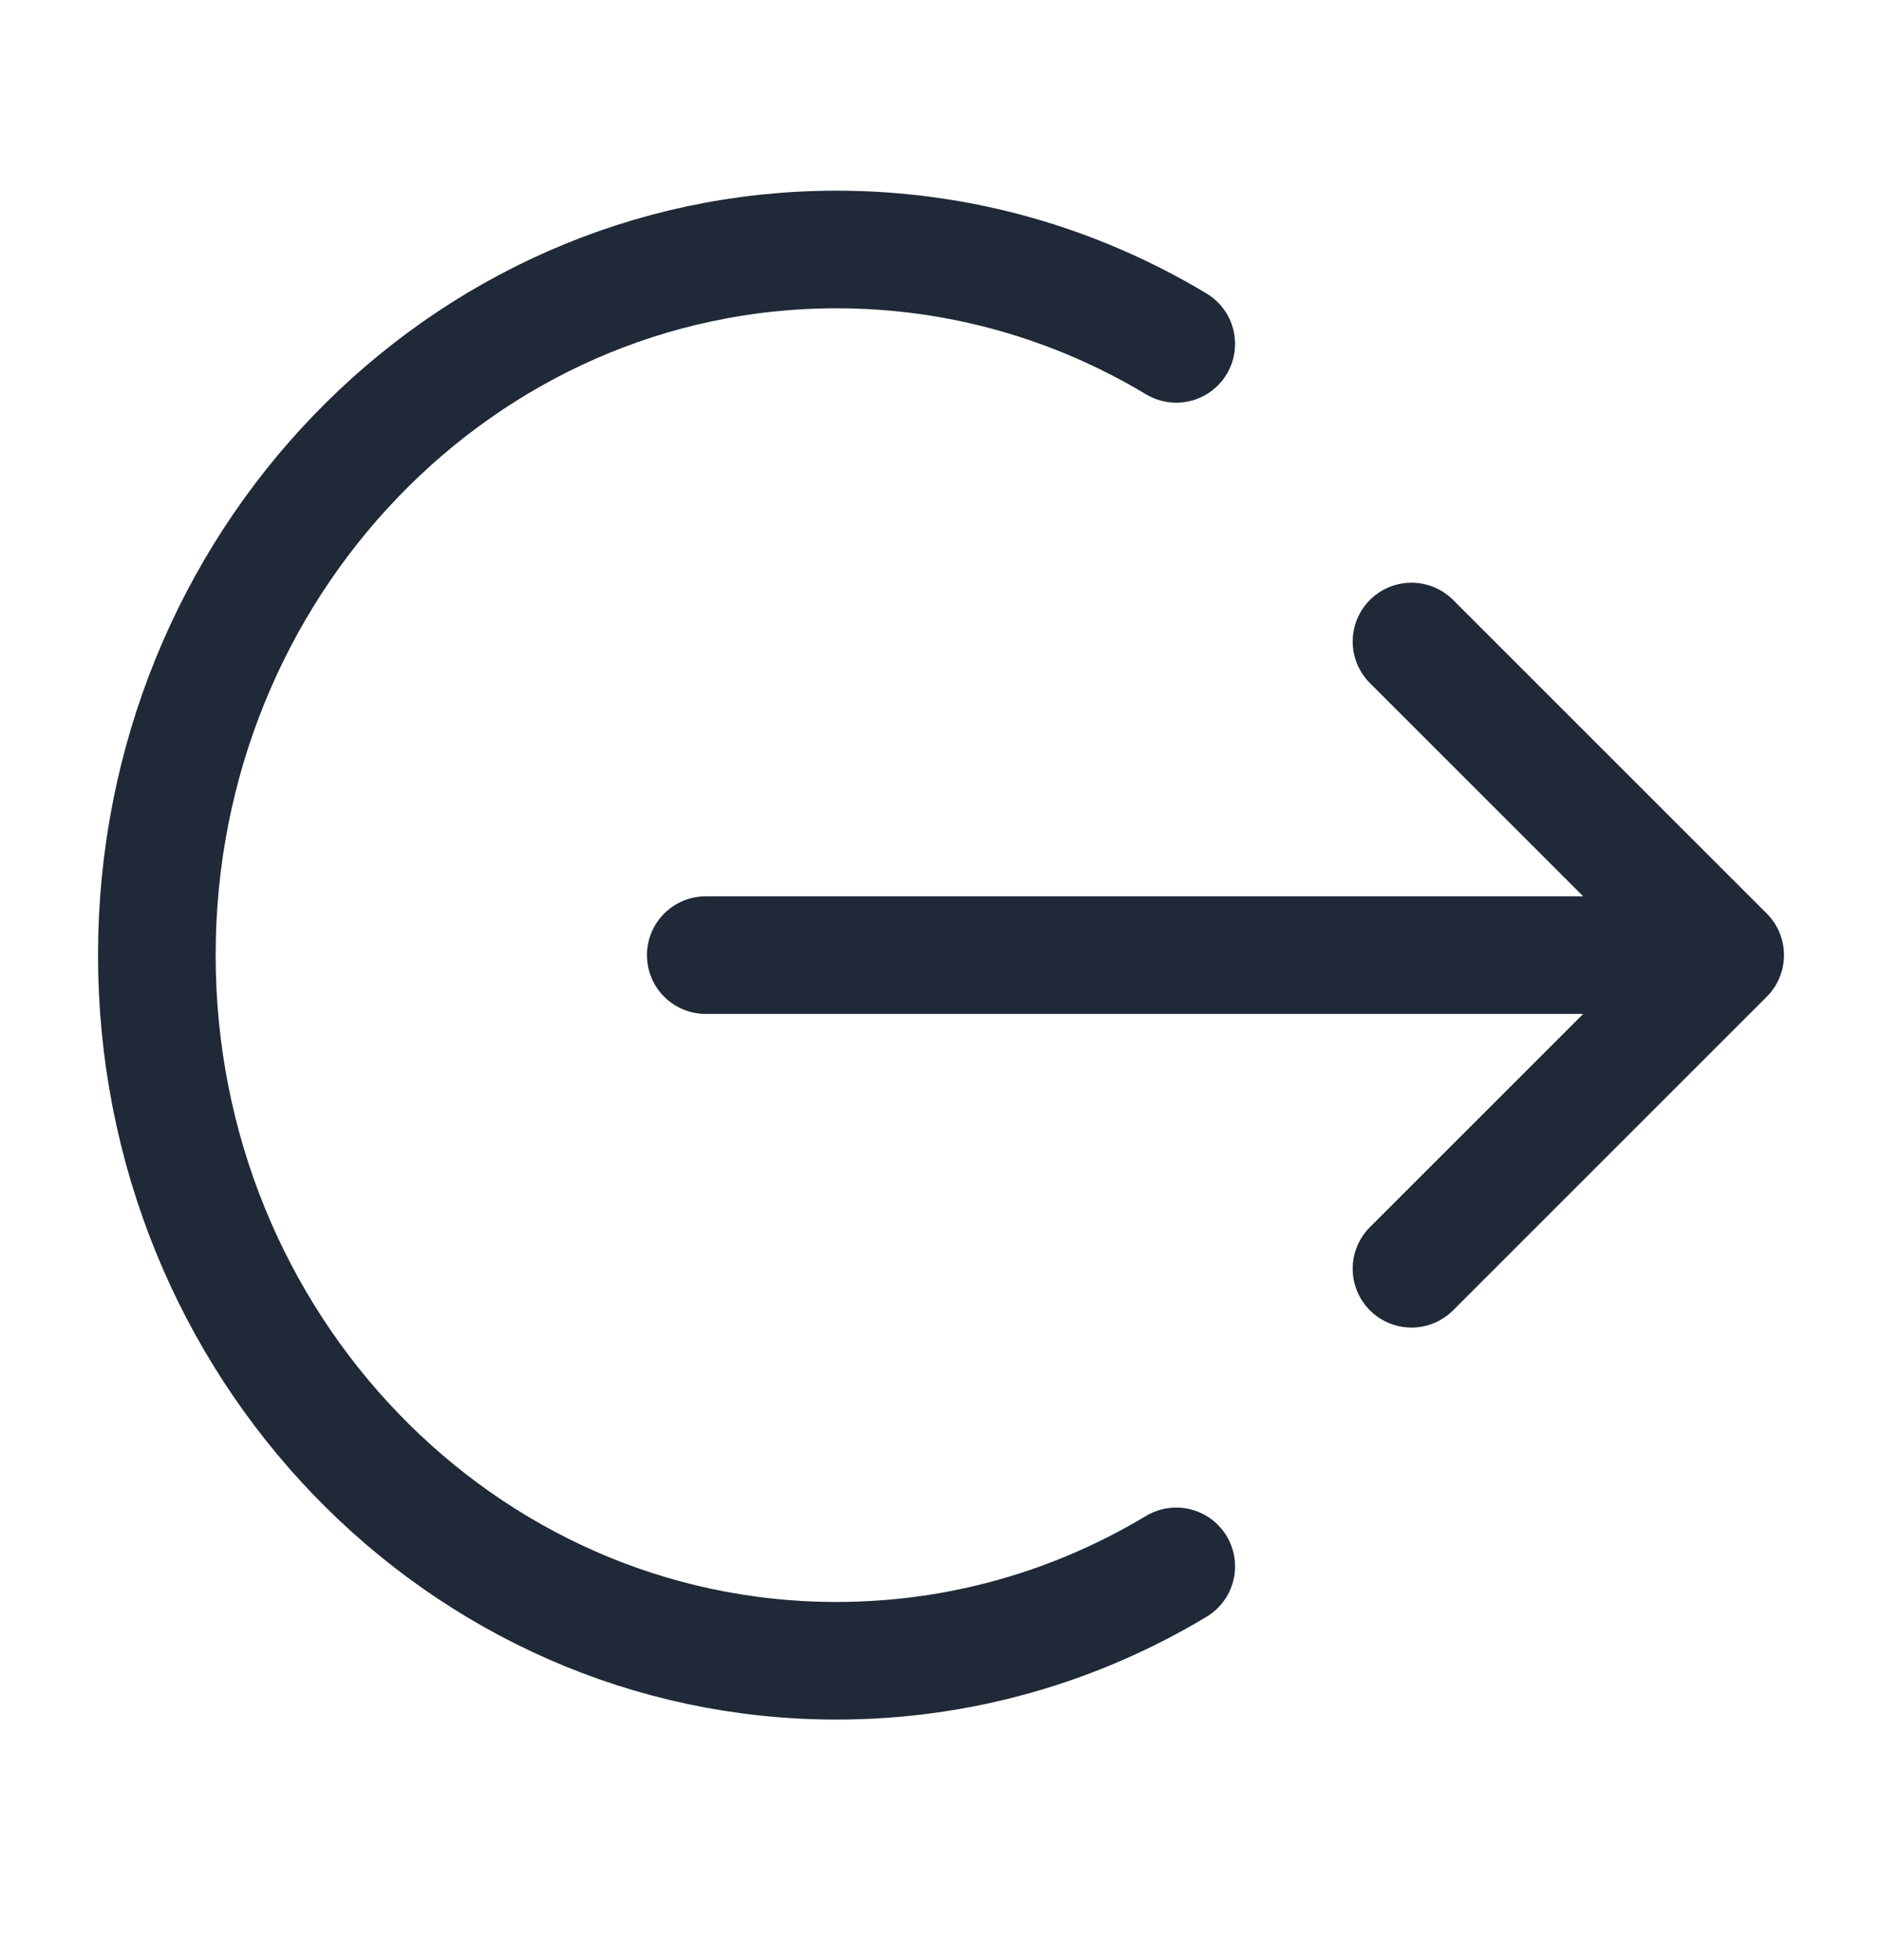 <svg width="24" height="25" viewBox="0 0 24 25" fill="none" xmlns="http://www.w3.org/2000/svg">
<path d="M18 8.182L22 12.182M22 12.182L18 16.182M22 12.182H9M15 4.386C13.725 3.62 12.245 3.182 10.667 3.182C5.88 3.182 2 7.211 2 12.182C2 17.152 5.88 21.182 10.667 21.182C12.245 21.182 13.725 20.744 15 19.978" stroke="#1F2937" stroke-width="1.5" stroke-linecap="round" stroke-linejoin="round"/>
</svg>
